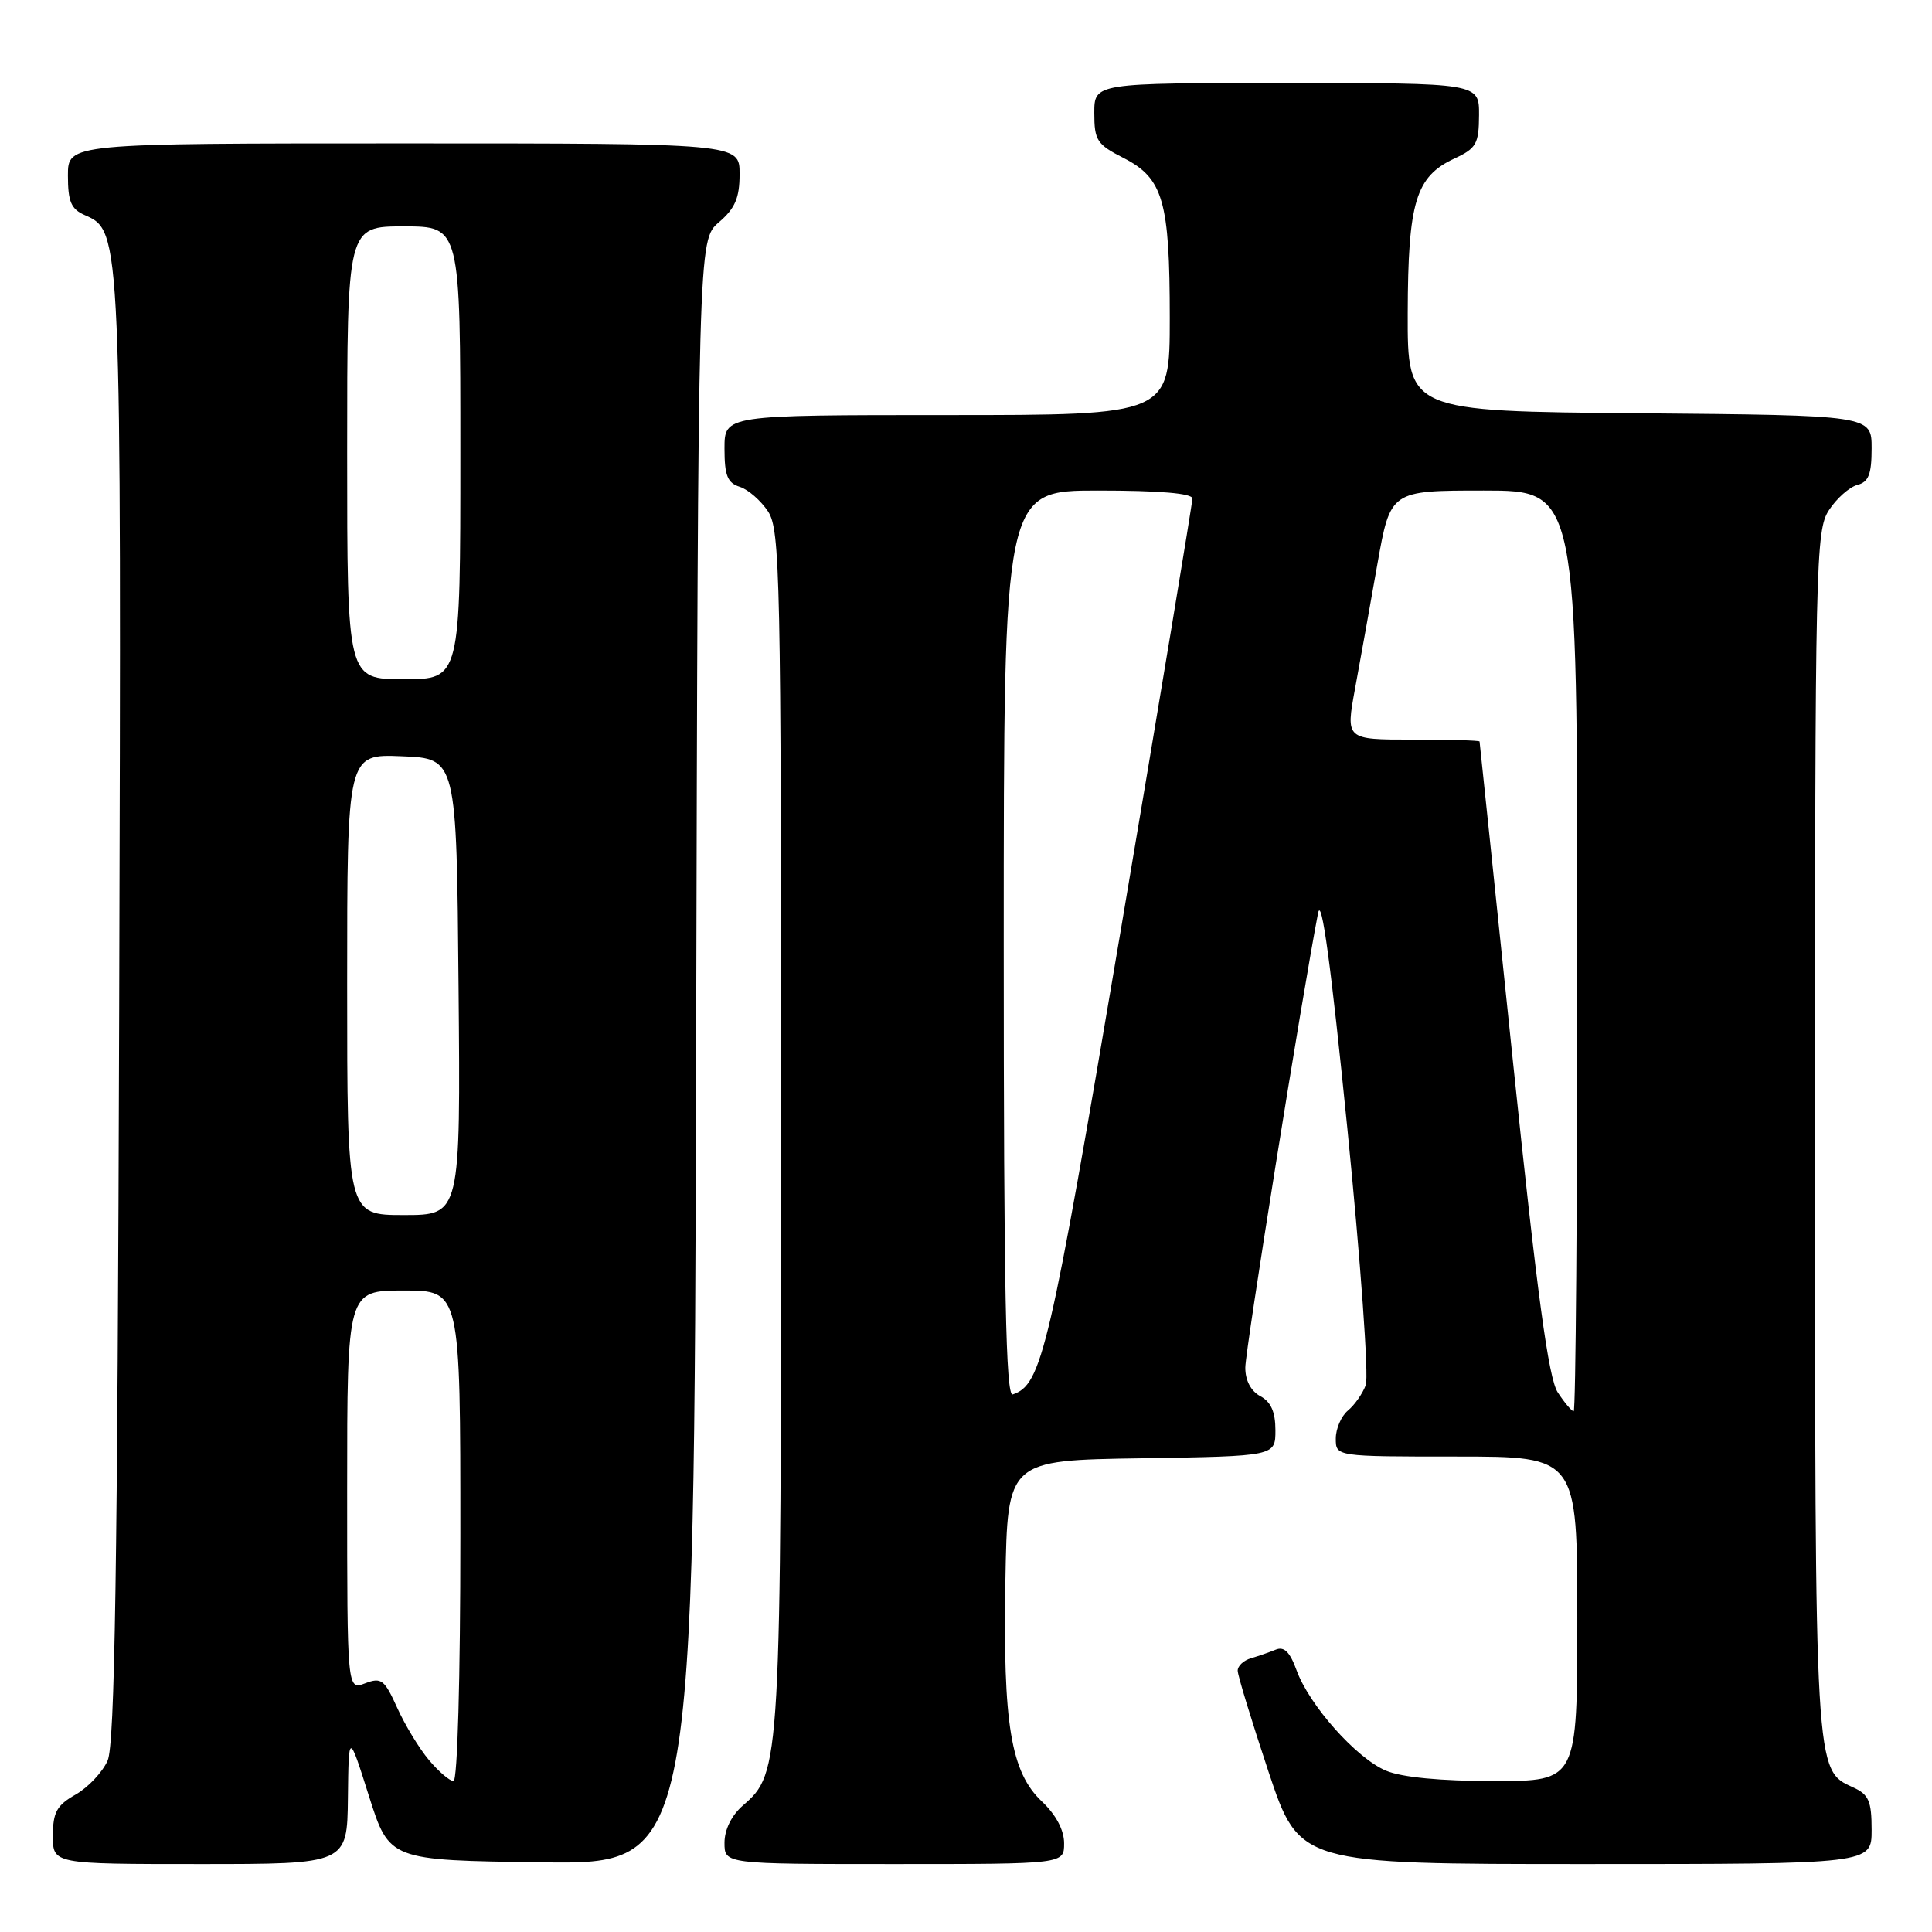 <?xml version="1.0" encoding="UTF-8" standalone="no"?>
<!DOCTYPE svg PUBLIC "-//W3C//DTD SVG 1.1//EN" "http://www.w3.org/Graphics/SVG/1.1/DTD/svg11.dtd" >
<svg xmlns="http://www.w3.org/2000/svg" xmlns:xlink="http://www.w3.org/1999/xlink" version="1.1" viewBox="0 0 256 256">
 <g >
 <path fill="currentColor"
d=" M 46.10 238.25 C 46.20 229.50 46.20 229.50 48.89 238.00 C 51.59 246.50 51.59 246.50 71.78 246.77 C 91.97 247.04 91.97 247.04 92.24 139.43 C 92.50 31.83 92.50 31.83 95.25 29.46 C 97.41 27.61 98.00 26.22 98.00 23.05 C 98.00 19.00 98.00 19.00 53.50 19.00 C 9.00 19.00 9.00 19.00 9.00 23.26 C 9.00 26.72 9.42 27.71 11.25 28.51 C 16.09 30.64 16.09 30.67 15.79 133.94 C 15.57 208.13 15.21 231.15 14.26 233.29 C 13.58 234.83 11.67 236.85 10.02 237.79 C 7.52 239.21 7.01 240.13 7.01 243.25 C 7.00 247.00 7.00 247.00 26.50 247.00 C 46.00 247.00 46.00 247.00 46.10 238.25 Z  M 141.00 244.25 C 141.00 242.50 139.93 240.48 138.07 238.72 C 133.94 234.83 132.89 228.49 133.22 209.46 C 133.50 193.50 133.50 193.50 151.25 193.23 C 169.00 192.95 169.00 192.95 169.00 189.51 C 169.00 187.09 168.41 185.75 167.00 185.00 C 165.75 184.33 165.00 182.91 165.01 181.21 C 165.01 178.92 172.54 131.89 174.65 121.00 C 175.11 118.63 176.36 127.85 178.53 149.50 C 180.29 167.10 181.39 182.42 180.97 183.54 C 180.55 184.66 179.49 186.18 178.60 186.91 C 177.72 187.65 177.00 189.31 177.00 190.62 C 177.00 193.00 177.00 193.00 193.00 193.00 C 209.00 193.00 209.00 193.00 209.00 214.50 C 209.00 236.00 209.00 236.00 197.97 236.00 C 190.89 236.00 185.76 235.51 183.66 234.63 C 179.74 232.99 173.47 225.95 171.79 221.29 C 170.92 218.89 170.15 218.13 169.04 218.59 C 168.19 218.94 166.71 219.45 165.75 219.73 C 164.79 220.01 164.00 220.74 164.00 221.37 C 164.00 221.99 165.84 228.01 168.08 234.75 C 172.17 247.00 172.17 247.00 210.08 247.00 C 248.00 247.00 248.00 247.00 248.00 242.48 C 248.00 238.66 247.62 237.78 245.57 236.85 C 240.45 234.52 240.50 235.39 240.50 149.96 C 240.50 74.22 240.59 70.28 242.35 67.59 C 243.37 66.03 245.06 64.54 246.10 64.26 C 247.60 63.87 248.00 62.85 248.00 59.40 C 248.00 55.03 248.00 55.03 217.25 54.76 C 186.50 54.50 186.50 54.50 186.53 41.50 C 186.57 26.74 187.58 23.39 192.73 21.00 C 195.62 19.66 195.96 19.05 195.98 15.25 C 196.00 11.00 196.00 11.00 170.50 11.00 C 145.00 11.00 145.00 11.00 145.00 14.98 C 145.00 18.60 145.35 19.14 148.89 20.94 C 154.13 23.62 155.00 26.64 155.00 42.15 C 155.00 55.00 155.00 55.00 125.50 55.00 C 96.00 55.00 96.00 55.00 96.00 59.43 C 96.00 63.01 96.39 63.99 98.03 64.51 C 99.14 64.86 100.83 66.34 101.78 67.78 C 103.37 70.22 103.50 76.33 103.50 149.46 C 103.50 234.28 103.47 234.87 98.45 239.23 C 96.93 240.55 96.00 242.44 96.00 244.18 C 96.00 247.00 96.00 247.00 118.50 247.00 C 141.00 247.00 141.00 247.00 141.00 244.25 Z  M 56.84 233.22 C 55.55 231.69 53.66 228.57 52.63 226.29 C 50.94 222.55 50.53 222.23 48.38 223.05 C 46.00 223.95 46.00 223.95 46.00 197.48 C 46.00 171.00 46.00 171.00 53.50 171.00 C 61.00 171.00 61.00 171.00 61.00 203.50 C 61.00 222.39 60.62 236.00 60.09 236.00 C 59.59 236.00 58.13 234.75 56.84 233.22 Z  M 46.00 130.46 C 46.00 99.91 46.00 99.91 53.25 100.21 C 60.50 100.50 60.50 100.50 60.76 130.75 C 61.03 161.00 61.03 161.00 53.51 161.00 C 46.00 161.00 46.00 161.00 46.00 130.46 Z  M 46.00 60.00 C 46.00 30.00 46.00 30.00 53.50 30.00 C 61.00 30.00 61.00 30.00 61.00 60.00 C 61.00 90.00 61.00 90.00 53.50 90.00 C 46.00 90.00 46.00 90.00 46.00 60.00 Z  M 206.41 184.50 C 205.18 182.62 203.69 171.63 200.43 140.25 C 198.05 117.29 196.07 98.39 196.05 98.25 C 196.02 98.11 192.02 98.00 187.15 98.00 C 178.31 98.00 178.31 98.00 179.55 91.25 C 180.23 87.54 181.57 80.11 182.51 74.75 C 184.24 65.00 184.24 65.00 196.62 65.00 C 209.00 65.00 209.00 65.00 209.00 126.00 C 209.00 159.55 208.79 187.00 208.52 187.00 C 208.26 187.00 207.31 185.87 206.41 184.50 Z  M 133.00 125.08 C 133.00 65.00 133.00 65.00 145.50 65.00 C 153.66 65.00 158.00 65.37 158.00 66.06 C 158.00 66.65 153.72 92.41 148.50 123.31 C 139.03 179.27 138.05 183.48 134.19 184.77 C 133.28 185.07 133.00 171.07 133.00 125.08 Z "/>
</g>
</svg>